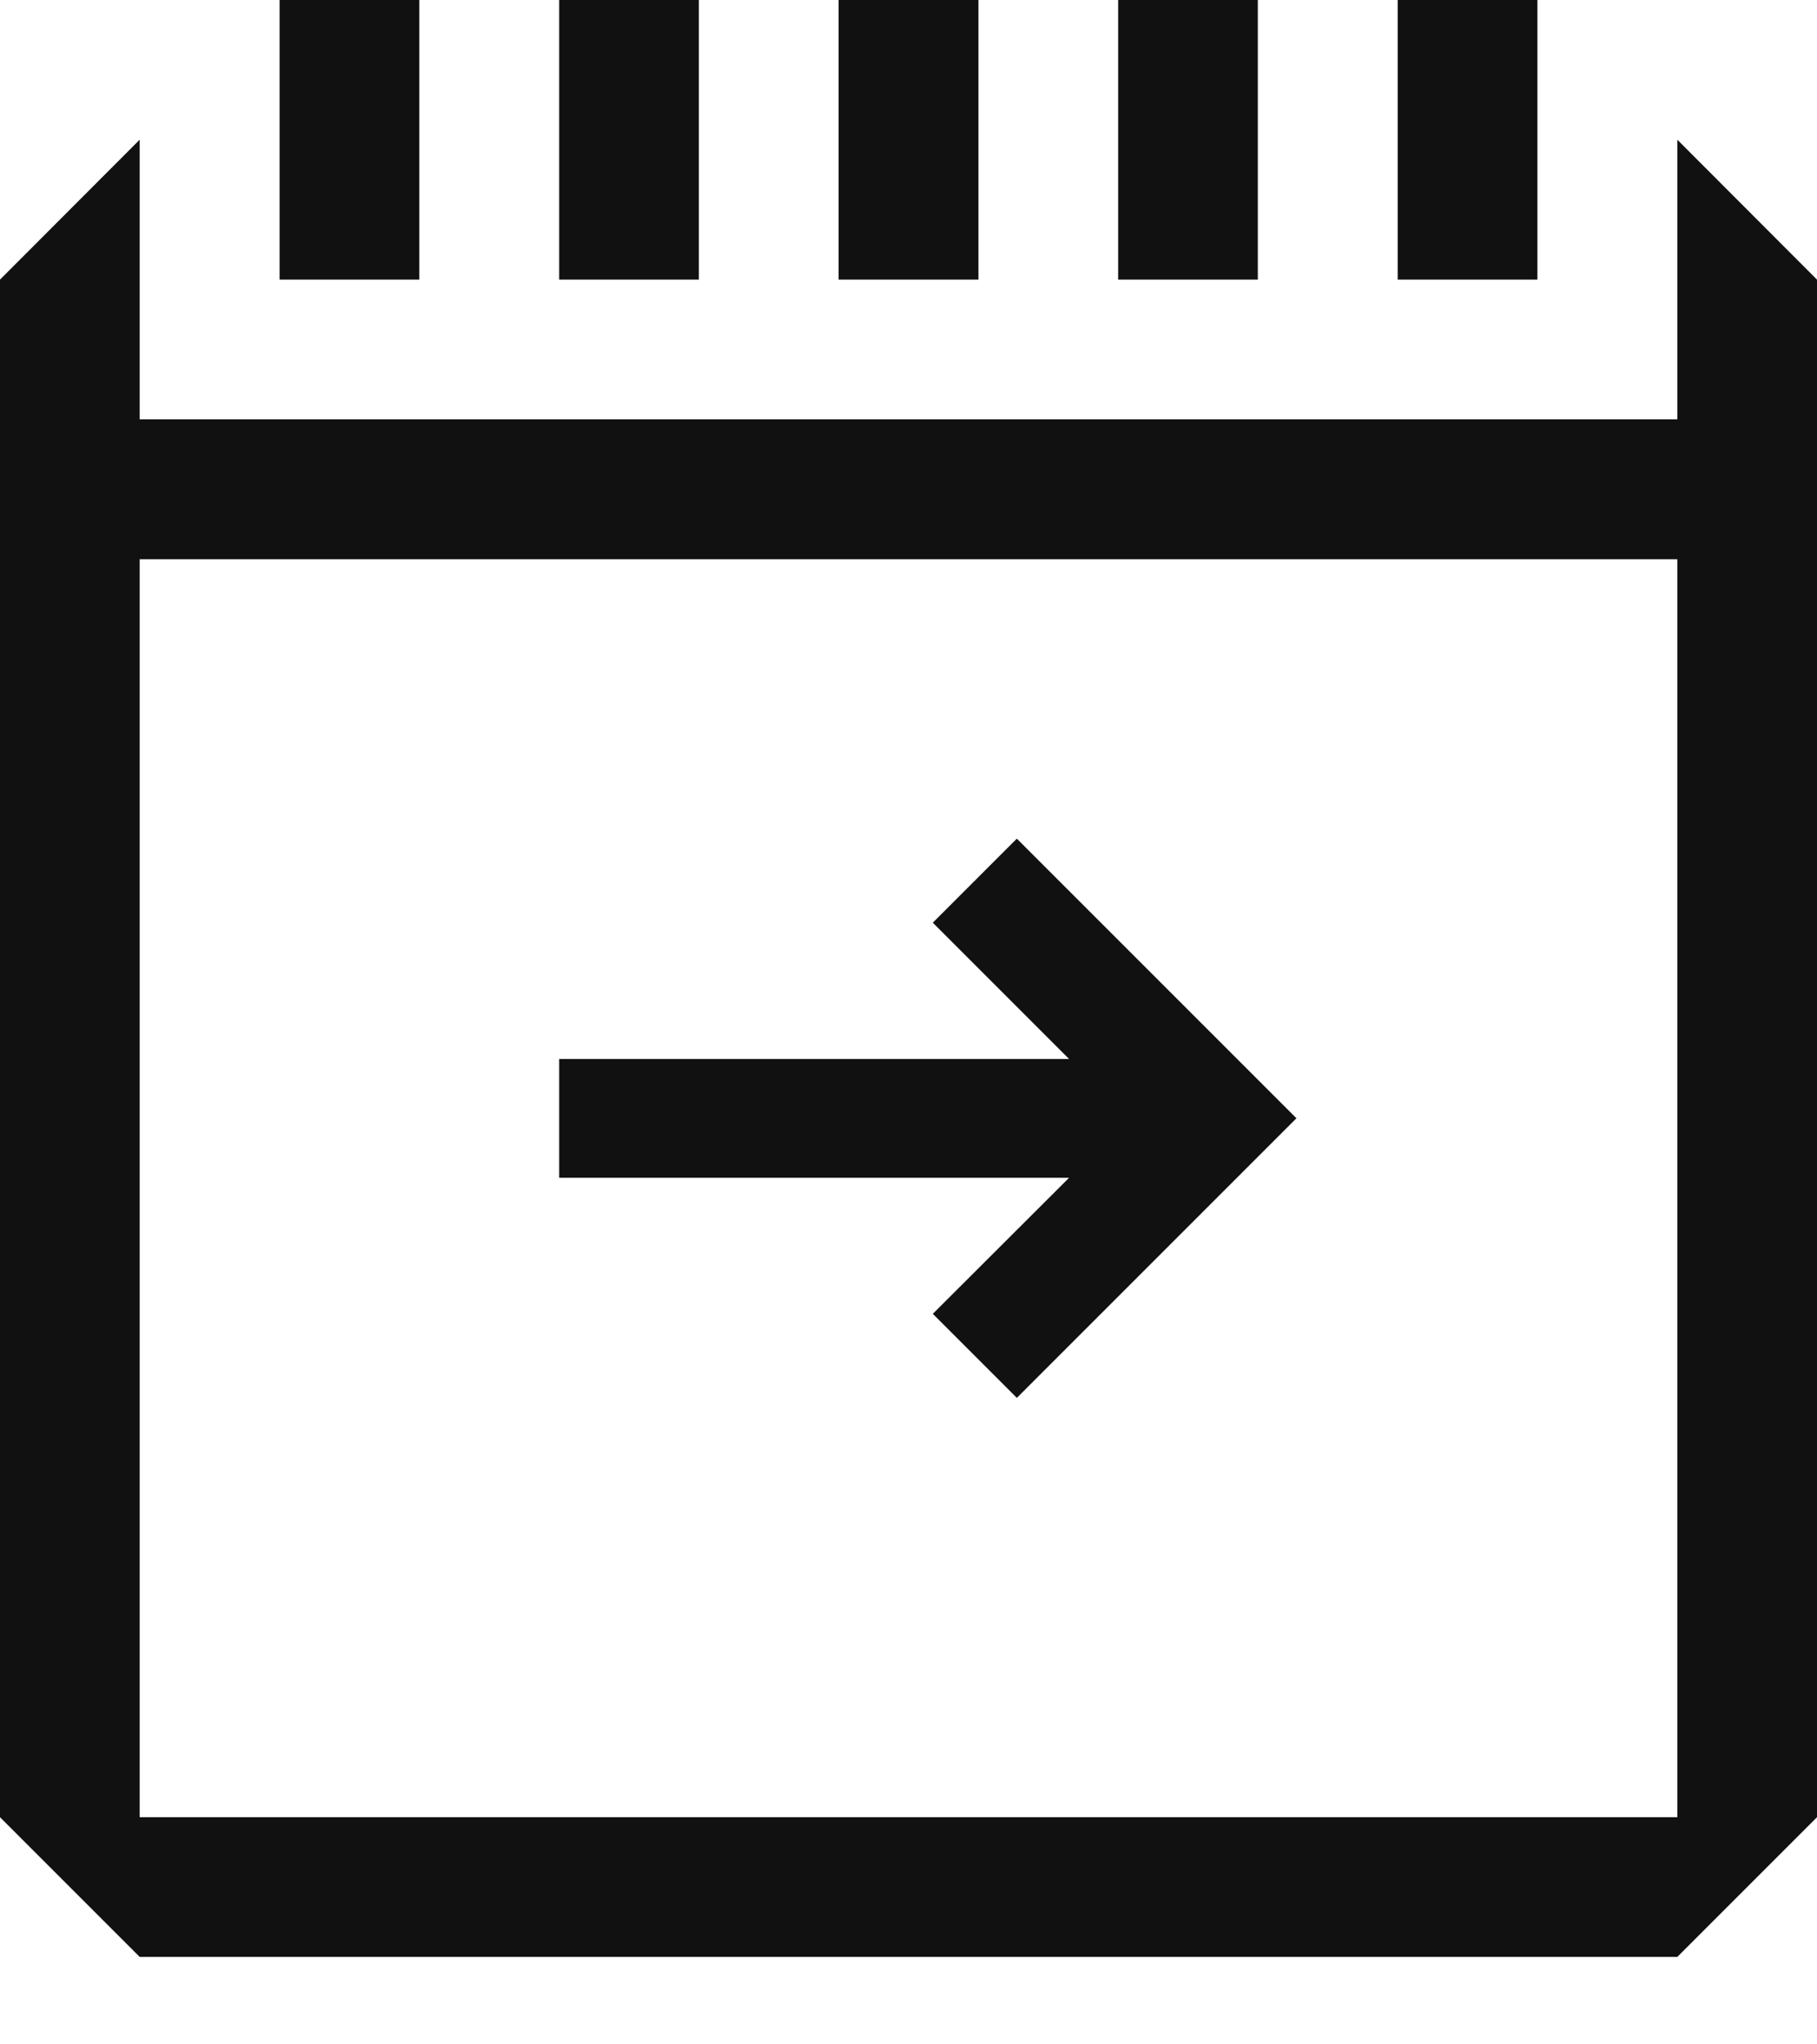 <?xml version="1.0" encoding="UTF-8"?>
<svg width="8px" height="9px" viewBox="0 0 8 9" version="1.1" xmlns="http://www.w3.org/2000/svg" xmlns:xlink="http://www.w3.org/1999/xlink">
    <!-- Generator: Sketch 43.1 (39012) - http://www.bohemiancoding.com/sketch -->
    <title>product-calendar</title>
    <desc>Created with Sketch.</desc>
    <defs></defs>
    <g id="Page-1" stroke="none" stroke-width="1" fill="none" fill-rule="evenodd">
        <g id="01-home-page" transform="translate(-78, -821)" fill="#111111">
            <g id="trong-nuoc" transform="translate(61, 611)">
                <g id="Group-7" transform="translate(0, 41)">
                    <g id="photo1">
                        <path d="M20.077,169.615 L20.077,169 L19.462,169 L19.462,169.615 L19.462,170.231 L20.077,170.231 L20.077,169.615 L20.077,169.615 Z M18.846,169.615 L18.846,169 L18.231,169 L18.231,169.615 L18.231,170.231 L18.846,170.231 L18.846,169.615 L18.846,169.615 Z M23.769,169.615 L23.769,169 L23.154,169 L23.154,169.615 L23.154,170.231 L23.769,170.231 L23.769,169.615 L23.769,169.615 Z M22.538,169.615 L22.538,169 L21.923,169 L21.923,169.615 L21.923,170.231 L22.538,170.231 L22.538,169.615 L22.538,169.615 Z M21.308,169.615 L21.308,169 L20.692,169 L20.692,169.615 L20.692,170.231 L21.308,170.231 L21.308,169.615 L21.308,169.615 Z M17,170.846 L17,171.462 L17,177 L17.615,177.615 L24.385,177.615 L25,177 L25,171.462 L25,170.846 L25,170.231 L24.385,169.615 L24.385,170.231 L24.385,170.846 L23.769,170.846 L23.154,170.846 L22.538,170.846 L21.923,170.846 L21.308,170.846 L20.692,170.846 L20.077,170.846 L19.462,170.846 L18.846,170.846 L18.231,170.846 L17.615,170.846 L17.615,170.231 L17.615,169.615 L17,170.231 L17,170.846 Z M17.615,171.462 L18.231,171.462 L18.846,171.462 L24.385,171.462 L24.385,177 L17.615,177 L17.615,171.462 Z M21.477,172.692 L21.107,173.062 L21.707,173.662 L19.462,173.662 L19.462,174.185 L21.707,174.185 L21.107,174.784 L21.477,175.154 L22.708,173.923 L21.477,172.692 Z" id="product-calendar"></path>
                    </g>
                </g>
            </g>
        </g>
    </g>
</svg>